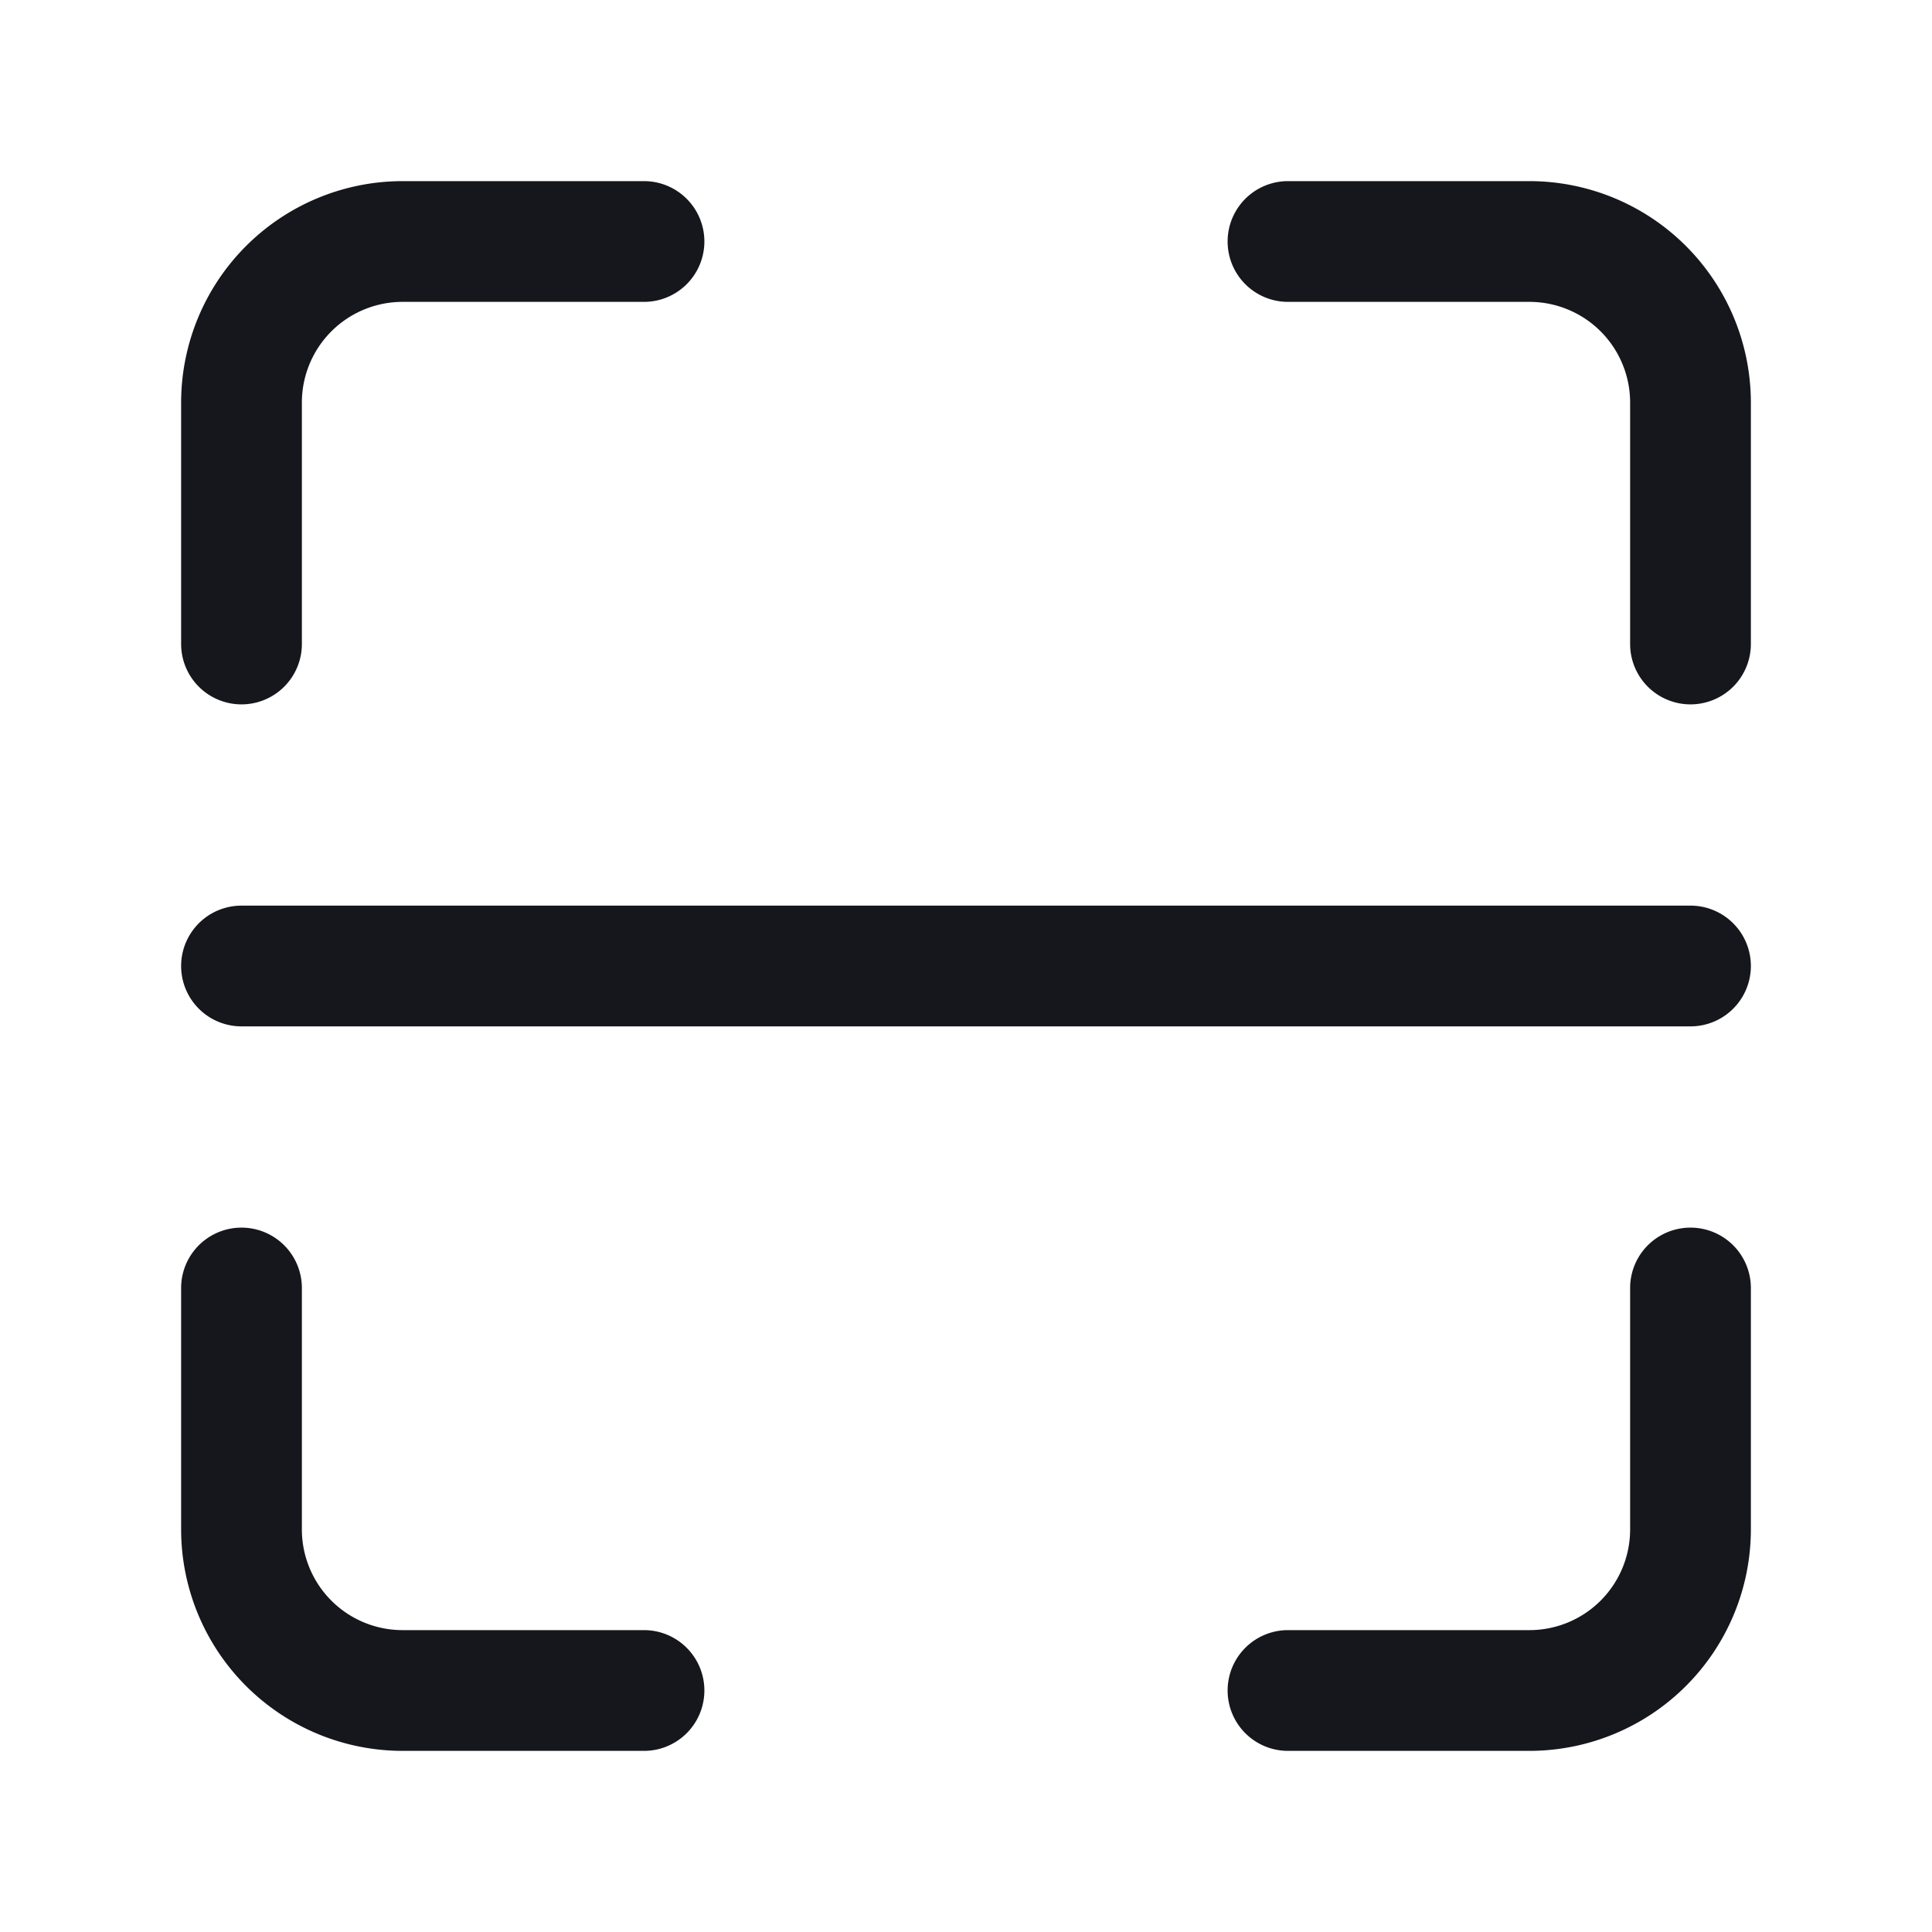 <svg id="Scaner" xmlns="http://www.w3.org/2000/svg" width="24" height="24" viewBox="0 0 24 24">
  <path id="Path_8587" data-name="Path 8587" d="M0,0H24V24H0Z" fill="none"/>
  <path id="Path_8588" data-name="Path 8588" d="M21,8.75A.75.75,0,0,1,20.25,8V5A1.251,1.251,0,0,0,19,3.75H16a.75.75,0,0,1,0-1.5h3A2.753,2.753,0,0,1,21.75,5V8A.75.75,0,0,1,21,8.75Z" fill="#15171c"/>
  <path id="Path_8589" data-name="Path 8589" d="M3,8.75A.75.75,0,0,1,2.25,8V5A2.753,2.753,0,0,1,5,2.25H8a.75.75,0,0,1,0,1.5H5A1.251,1.251,0,0,0,3.75,5V8A.75.75,0,0,1,3,8.75Z" fill="#15171c"/>
  <path id="Path_8590" data-name="Path 8590" d="M8,21.75H5A2.753,2.753,0,0,1,2.25,19V16a.75.75,0,0,1,1.5,0v3A1.251,1.251,0,0,0,5,20.25H8a.75.75,0,0,1,0,1.5Z" fill="#15171c"/>
  <path id="Path_8591" data-name="Path 8591" d="M19,21.75H16a.75.75,0,0,1,0-1.5h3A1.251,1.251,0,0,0,20.25,19V16a.75.75,0,0,1,1.5,0v3A2.753,2.753,0,0,1,19,21.75Z" fill="#15171c"/>
  <path id="Path_8592" data-name="Path 8592" d="M21,12.75H3a.75.75,0,0,1,0-1.5H21a.75.75,0,0,1,0,1.5Z" fill="#15171c"/>
</svg>
